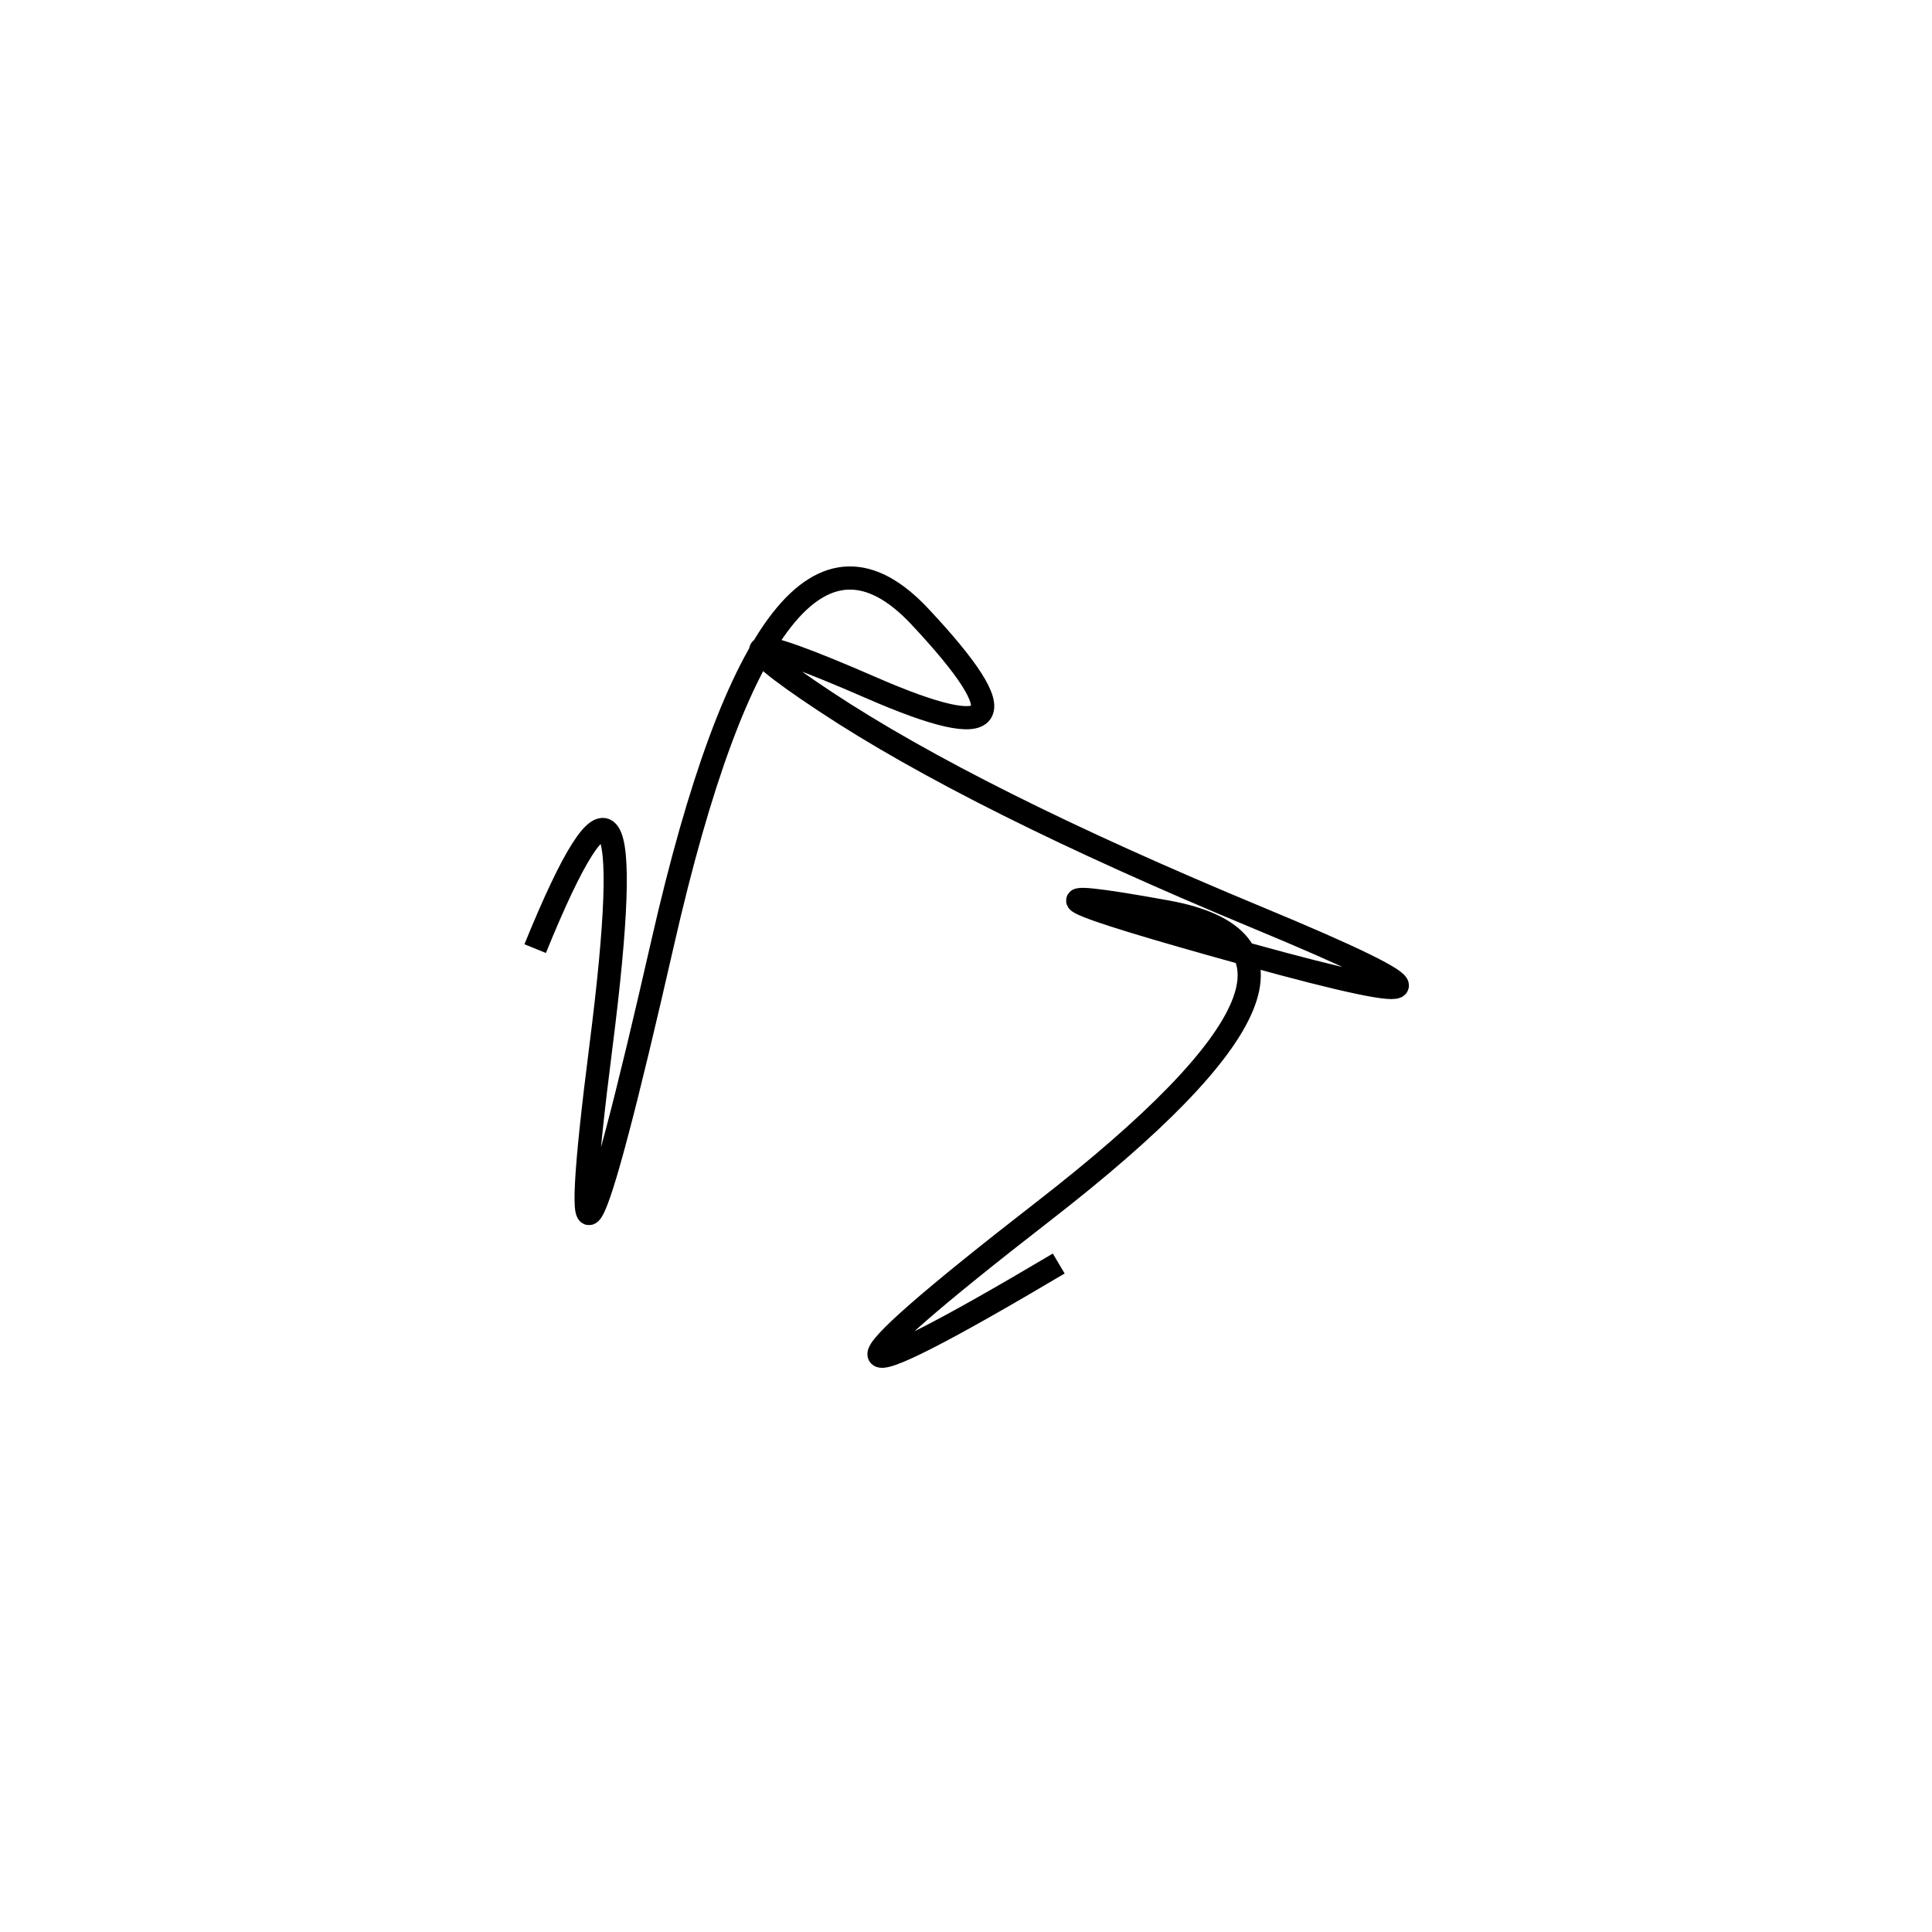 <svg xmlns="http://www.w3.org/2000/svg" viewBox="15 -4 500 500"><rect x="-250" y="-250" width="1000" height="1000" fill="#fff"></rect><path d="M289 323 Q198 377 285 309.5 Q372 242 317 232 Q262 222 338 243 Q414 264 340.5 233.5 Q267 203 228.5 177.5 Q190 152 240.5 174 Q291 196 253 155.5 Q215 115 186.5 240 Q158 365 170.5 267 Q183 169 153.5 241.5" style="stroke:hsl(182, 97%, 40%); stroke-width:6px; fill: none;"></path></svg>